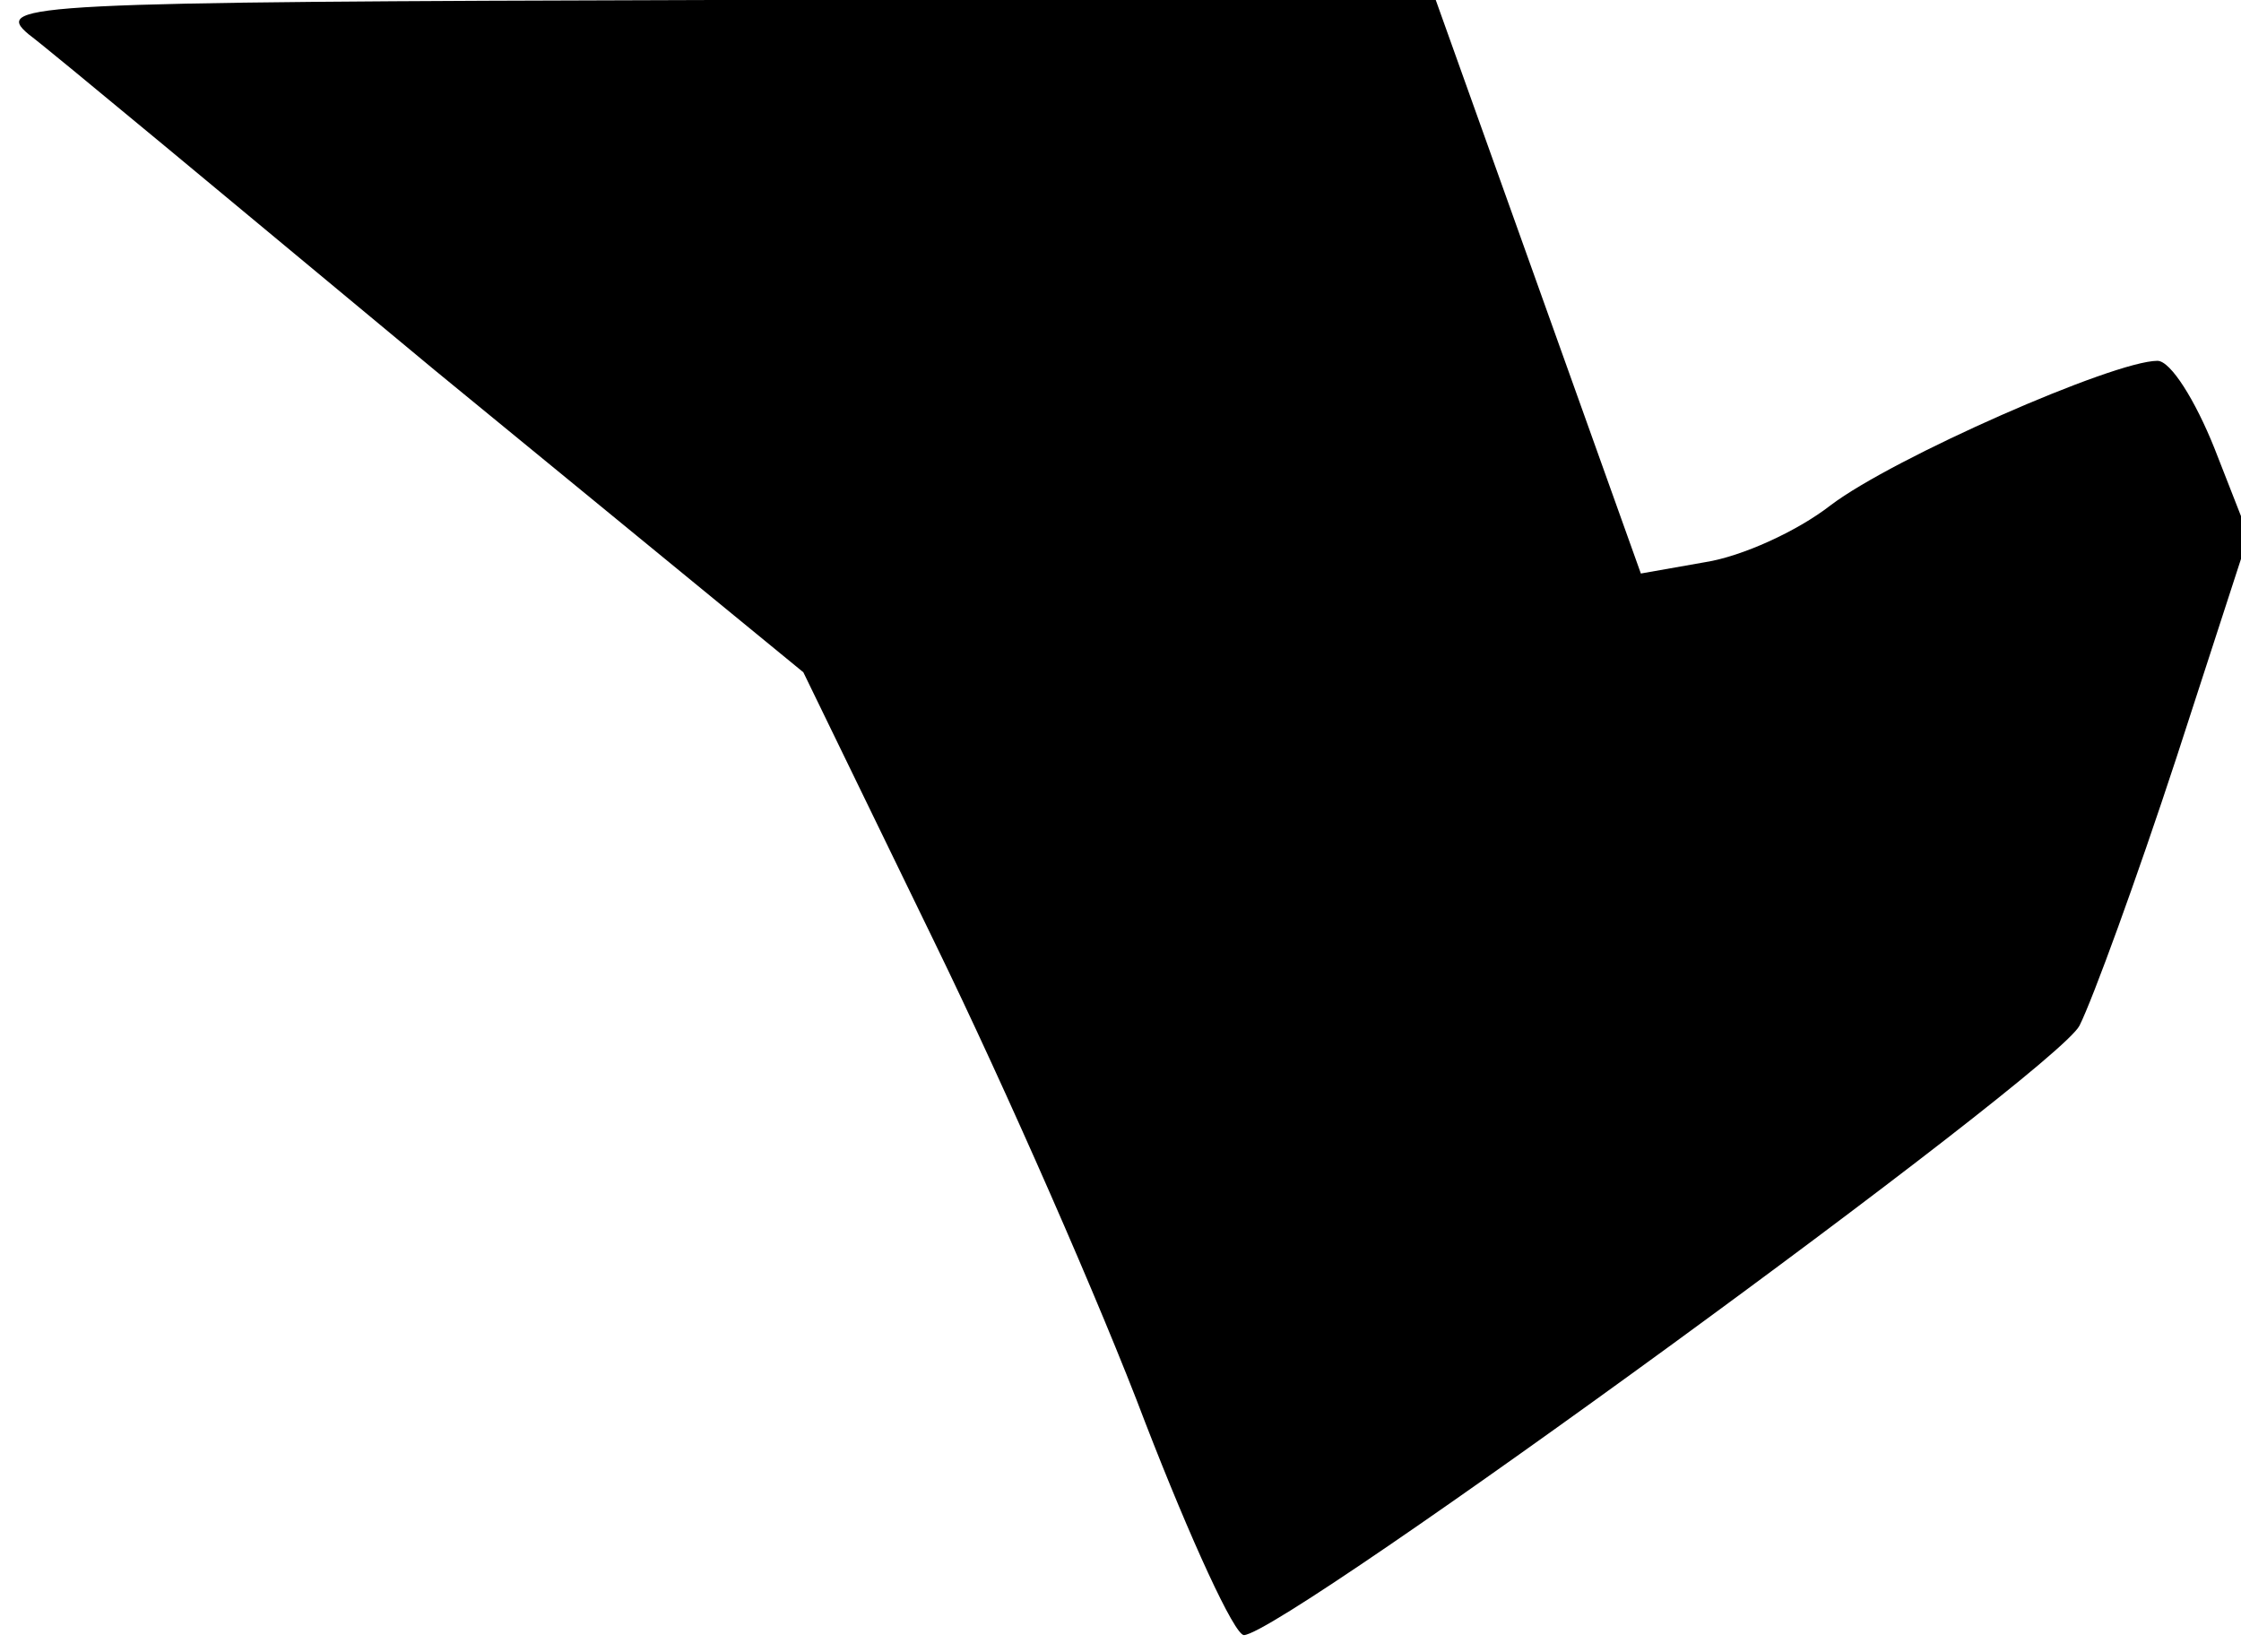 <?xml version="1.0" standalone="no"?>
<!DOCTYPE svg PUBLIC "-//W3C//DTD SVG 20010904//EN"
 "http://www.w3.org/TR/2001/REC-SVG-20010904/DTD/svg10.dtd">
<svg version="1.0" xmlns="http://www.w3.org/2000/svg"
 width="118pt" height="87pt" viewBox="0 0 118 87"
 preserveAspectRatio="xMidYMid meet">
<g transform="translate(0,87) scale(0.1,-0.1)"
fill="#000000" stroke="none">
<path fill="#000000" stroke="none" d="M15 852 c12 -9 108 -89 214 -177 l194
-159 69 -142 c38 -78 88 -192 111 -253 24 -62 47 -112 52 -112 22 1 428 297
440 321 7 14 30 77 51 141 l38 117 -18 46 c-10 25 -23 46 -30 46 -23 0 -139
-51 -172 -76 -18 -14 -47 -27 -66 -30 l-34 -6 -54 151 -54 151 -380 0 c-361
-1 -380 -2 -361 -18z"/>
</g>
</svg>
